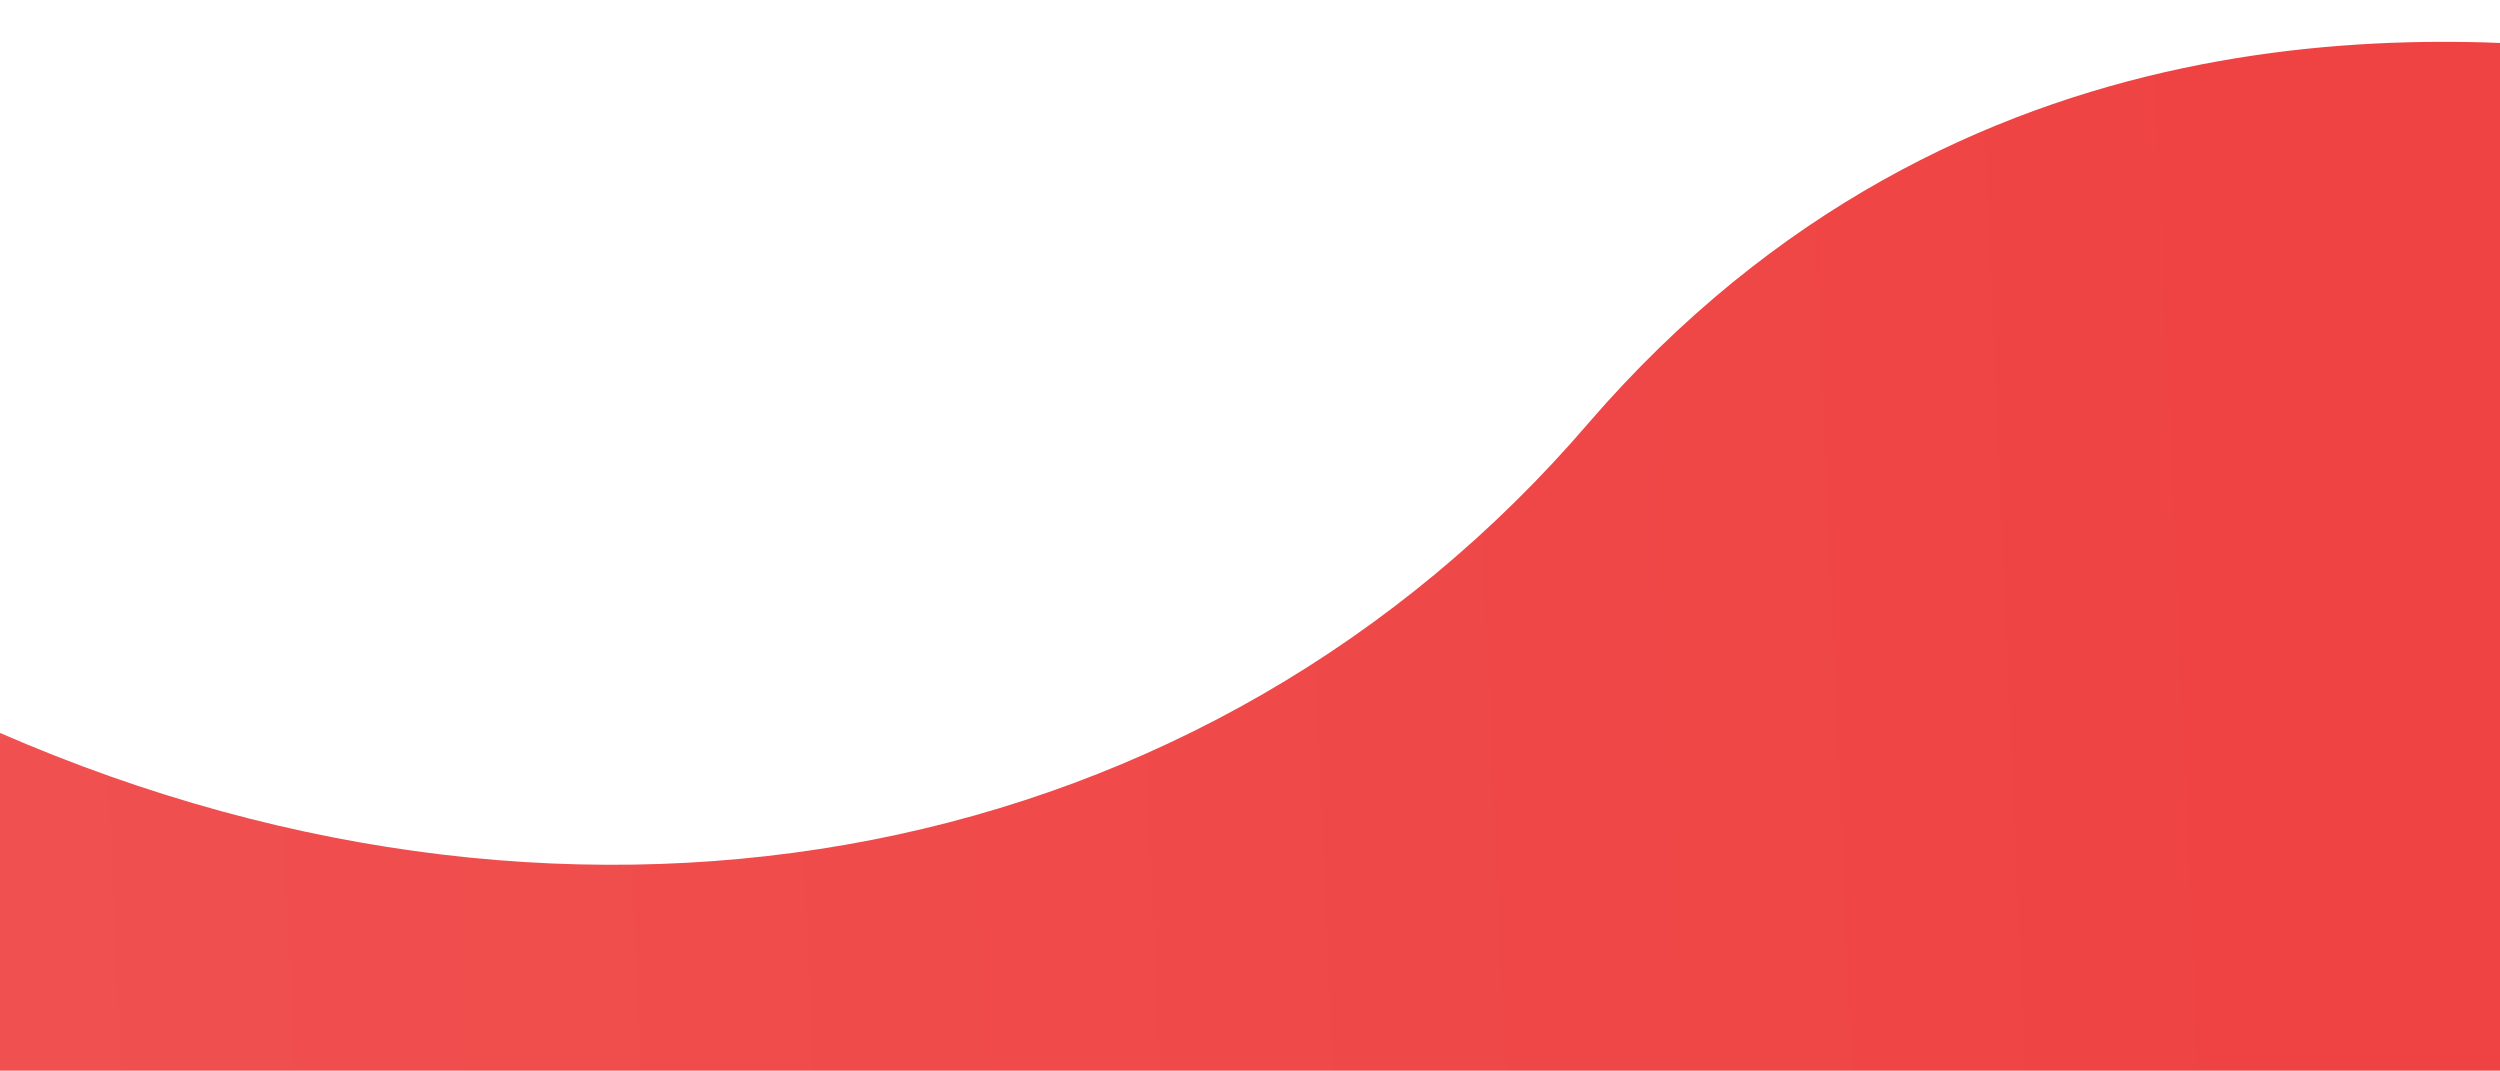 <svg xmlns="http://www.w3.org/2000/svg" xmlns:xlink="http://www.w3.org/1999/xlink" width="1366" height="585" viewBox="0 0 1366 585">
  <defs>
    <clipPath id="clip-path">
      <rect id="Rectangle_39" data-name="Rectangle 39" width="1366" height="585" transform="translate(0 183)" fill="#fff" stroke="#707070" stroke-width="1"/>
    </clipPath>
    <linearGradient id="linear-gradient" x1="0.862" y1="0.686" x2="0.004" y2="0.705" gradientUnits="objectBoundingBox">
      <stop offset="0" stop-color="#ef4343"/>
      <stop offset="1" stop-color="#f05050"/>
    </linearGradient>
  </defs>
  <g id="Mask_Group_3" data-name="Mask Group 3" transform="translate(0 -183)" clip-path="url(#clip-path)">
    <path id="Path_15" data-name="Path 15" d="M-479.43,1223.129c-118.124-15-382.667-35-585.662,200.116-207.671,242.218-547.671,308.884-868,169.365v328.422H-481.043Z" transform="translate(1933.097 -1009.129)" fill="url(#linear-gradient)"/>
  </g>
</svg>
